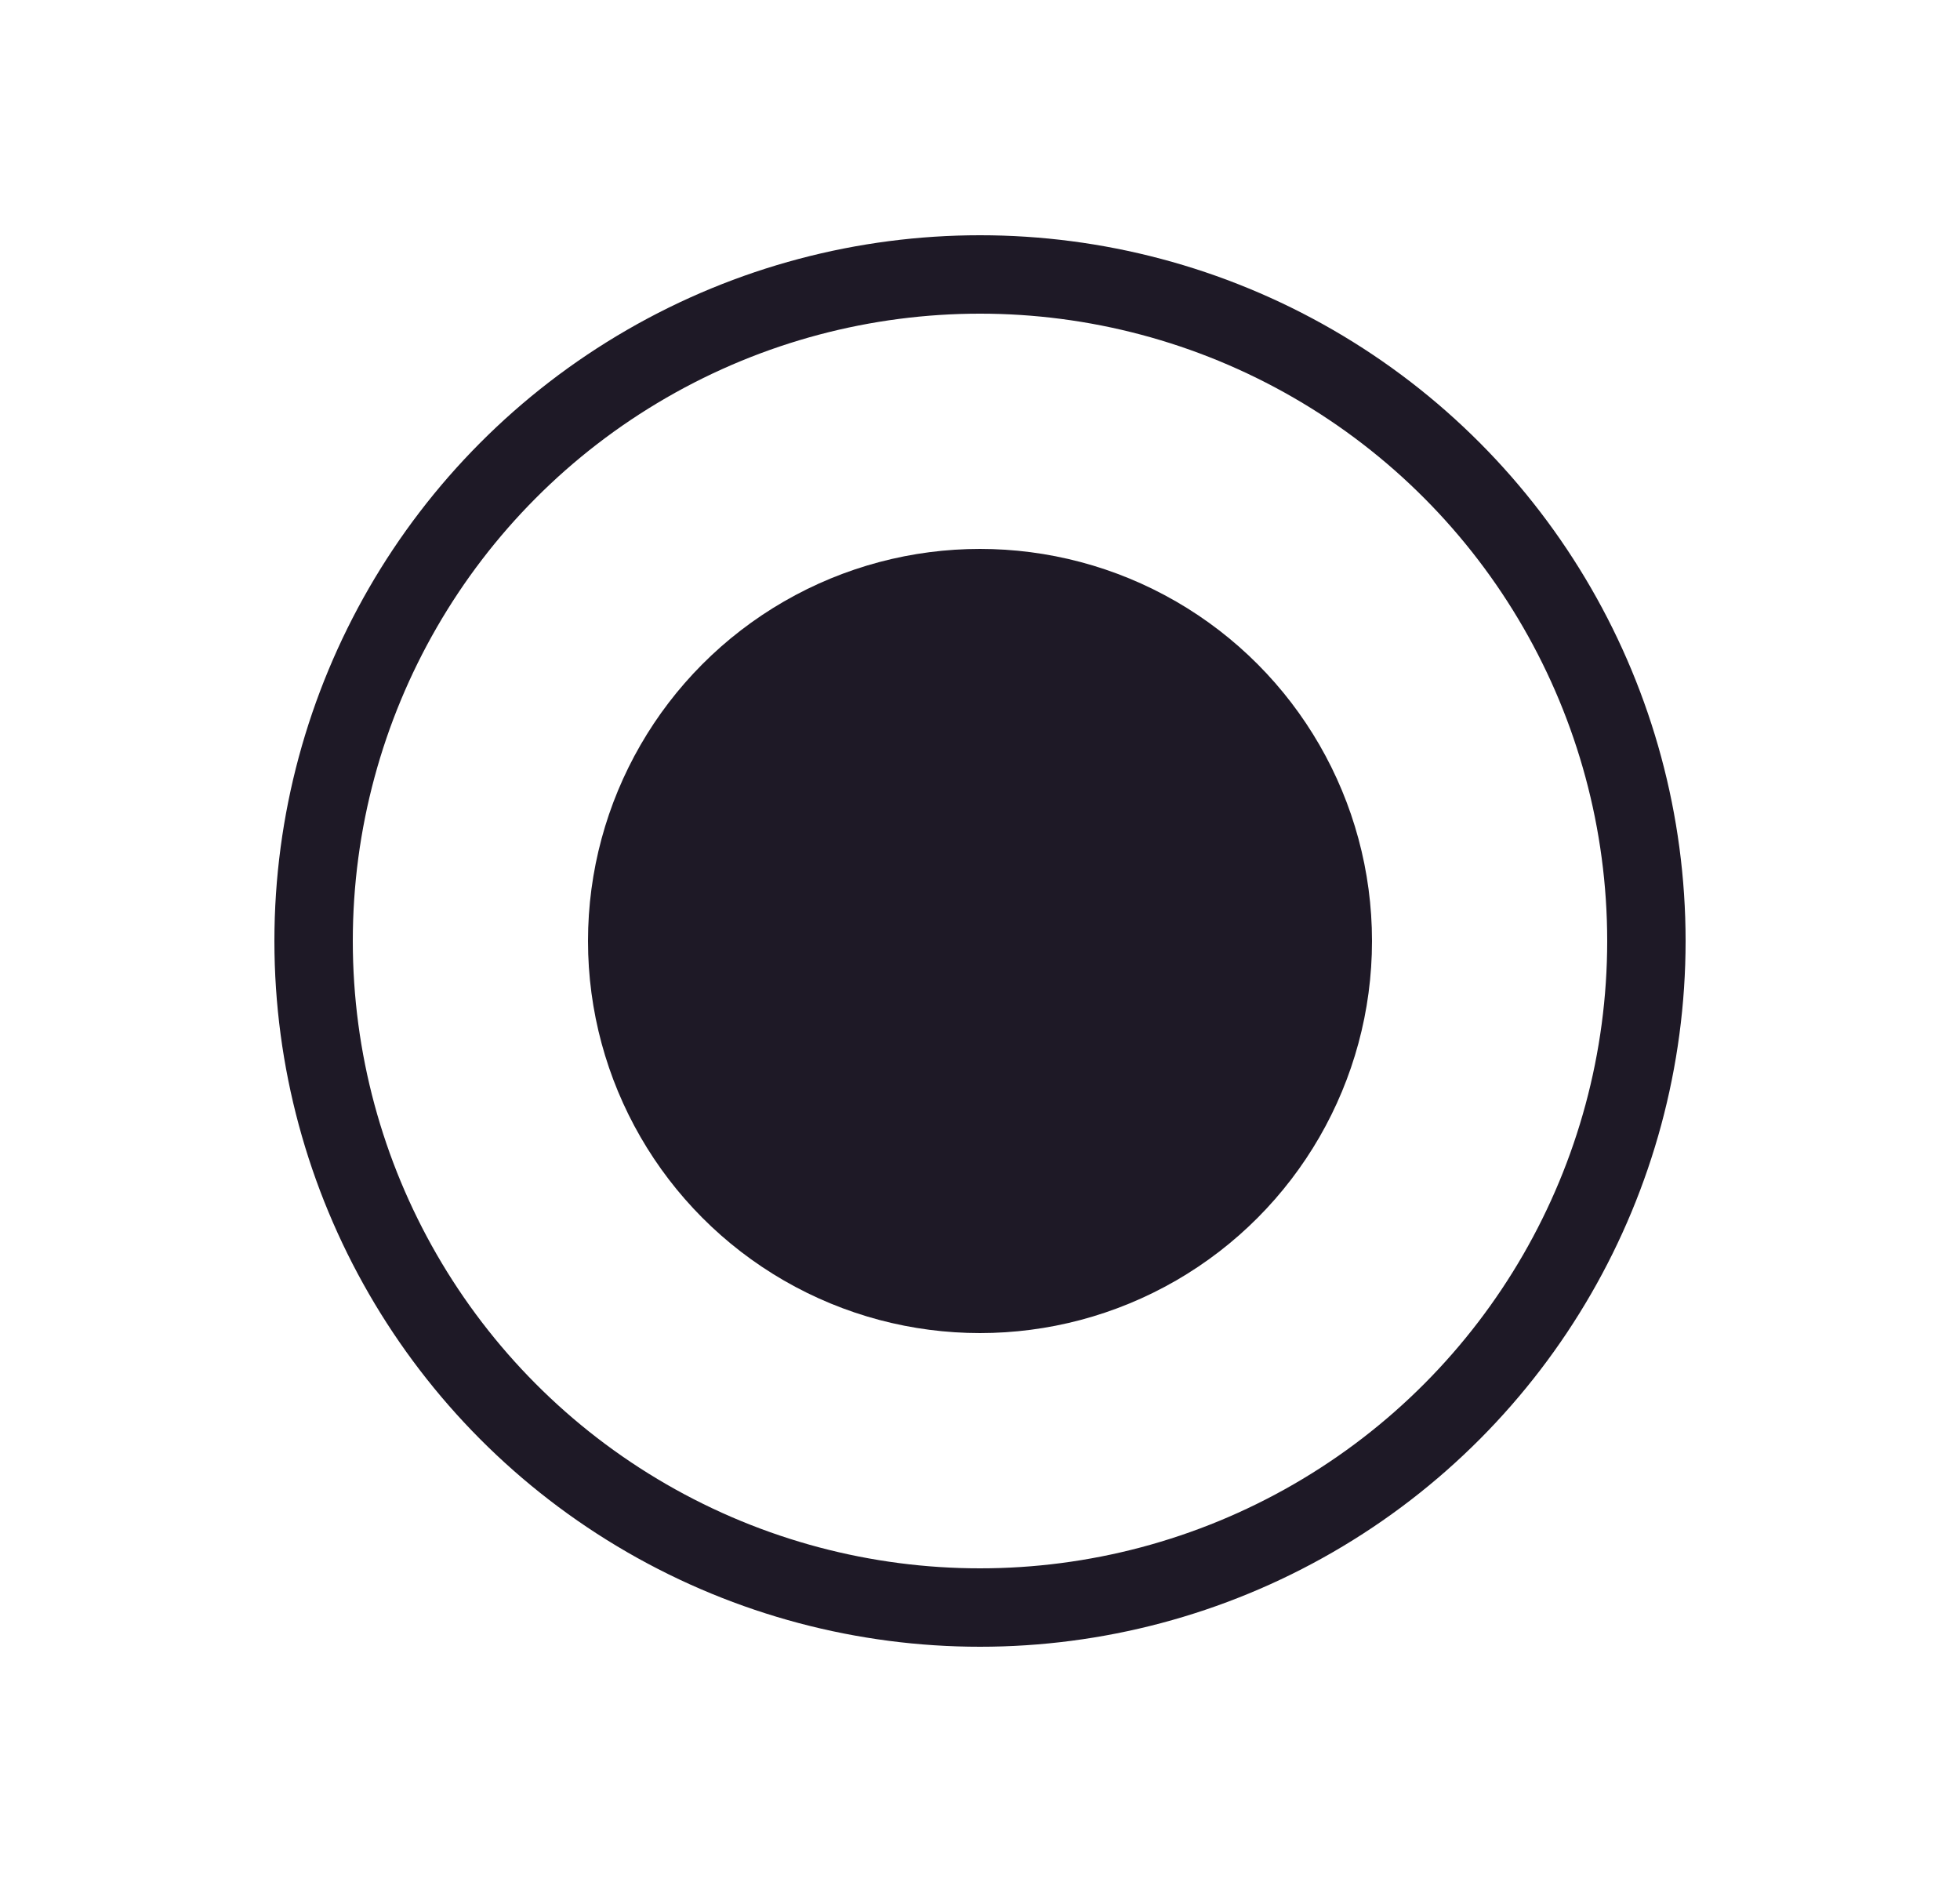 <svg width="25" height="24" viewBox="0 0 25 24" fill="none" xmlns="http://www.w3.org/2000/svg">
<g id="btn_radio_on">
<circle id="radio_off" cx="12.5" cy="12" r="8.5" stroke="#1E1926"/>
<circle id="radio_on" cx="12.5" cy="12" r="5" fill="#1E1926"/>
</g>
</svg>
